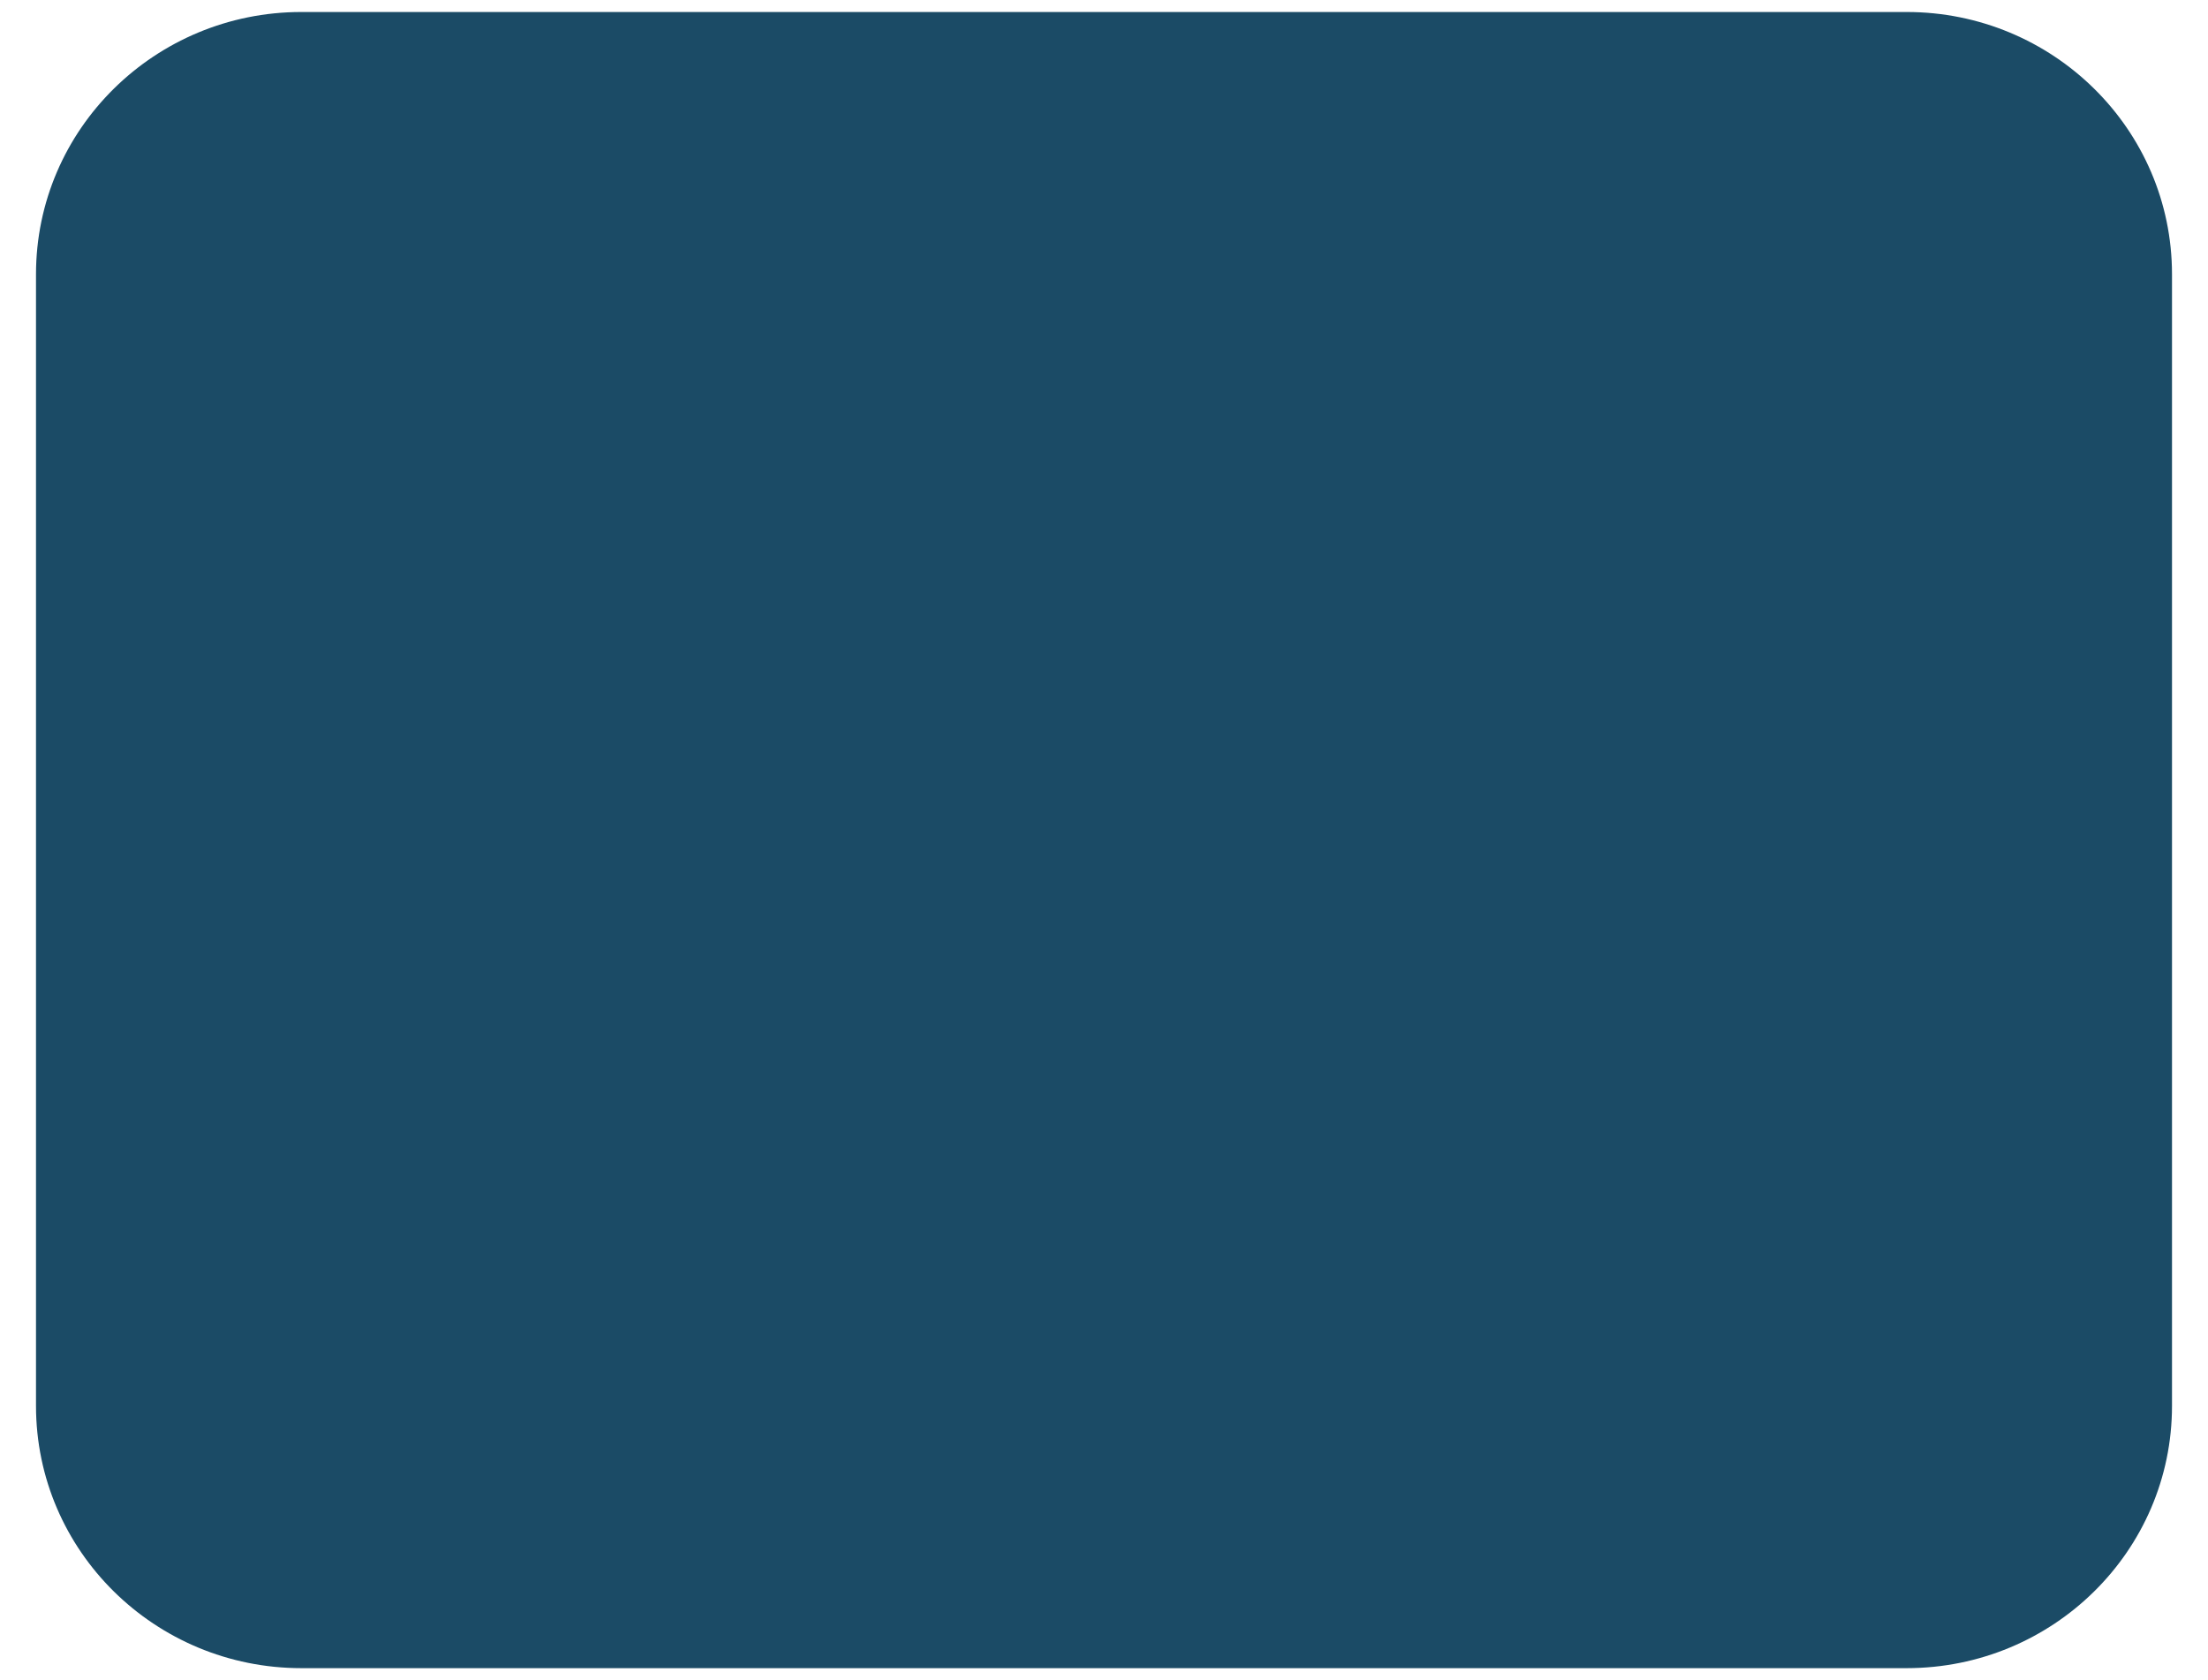 <svg width="46" height="35" viewBox="0 0 46 35" fill="none" xmlns="http://www.w3.org/2000/svg">
<path d="M1.5 29.286C1.5 31.889 3.639 34 6.278 34H39.722C42.361 34 44.5 31.889 44.5 29.286V5.714C44.5 3.111 42.361 1 39.722 1H6.278C3.639 1 1.5 3.111 1.5 5.714V29.286Z" fill="#1B4B66"/>
<path d="M8.667 13.122C8.667 14.238 9.583 15.143 10.714 15.143H13.786C14.917 15.143 15.833 14.238 15.833 13.122V10.092C15.833 8.976 14.917 8.071 13.786 8.071H10.714C9.583 8.071 8.667 8.976 8.667 10.092V13.122Z" fill="#1B4B66"/>
<path d="M3.889 23.821C3.475 23.821 3.139 24.157 3.139 24.571C3.139 24.986 3.475 25.321 3.889 25.321V23.821ZM42.111 25.321C42.525 25.321 42.861 24.986 42.861 24.571C42.861 24.157 42.525 23.821 42.111 23.821V25.321ZM6.278 33.25C4.044 33.25 2.25 31.466 2.25 29.286H0.75C0.75 32.313 3.234 34.75 6.278 34.75V33.25ZM6.278 0.25C3.234 0.25 0.75 2.687 0.75 5.714H2.25C2.25 3.534 4.044 1.75 6.278 1.75V0.25ZM39.722 34.75C42.766 34.75 45.25 32.313 45.25 29.286H43.75C43.75 31.466 41.956 33.25 39.722 33.25V34.75ZM39.722 1.75C41.956 1.75 43.75 3.534 43.75 5.714H45.25C45.25 2.687 42.766 0.25 39.722 0.25V1.75ZM39.722 33.25H6.278V34.75H39.722V33.25ZM10.714 14.393C9.988 14.393 9.417 13.815 9.417 13.122H7.917C7.917 14.662 9.179 15.893 10.714 15.893V14.393ZM10.714 7.321C9.179 7.321 7.917 8.552 7.917 10.092H9.417C9.417 9.4 9.988 8.821 10.714 8.821V7.321ZM9.417 13.122V10.092H7.917V13.122H9.417ZM13.786 15.893C15.321 15.893 16.583 14.662 16.583 13.122H15.083C15.083 13.815 14.512 14.393 13.786 14.393V15.893ZM13.786 8.821C14.512 8.821 15.083 9.4 15.083 10.092H16.583C16.583 8.552 15.321 7.321 13.786 7.321V8.821ZM16.583 13.122V10.092H15.083V13.122H16.583ZM13.786 14.393H10.714V15.893H13.786V14.393ZM3.889 25.321H42.111V23.821H3.889V25.321ZM2.25 29.286V5.714H0.75V29.286H2.25ZM6.278 1.75H39.722V0.25H6.278V1.75ZM45.25 29.286V5.714H43.75V29.286H45.25ZM10.714 8.821H13.786V7.321H10.714V8.821Z" fill="#1B4B66"/>
</svg>
